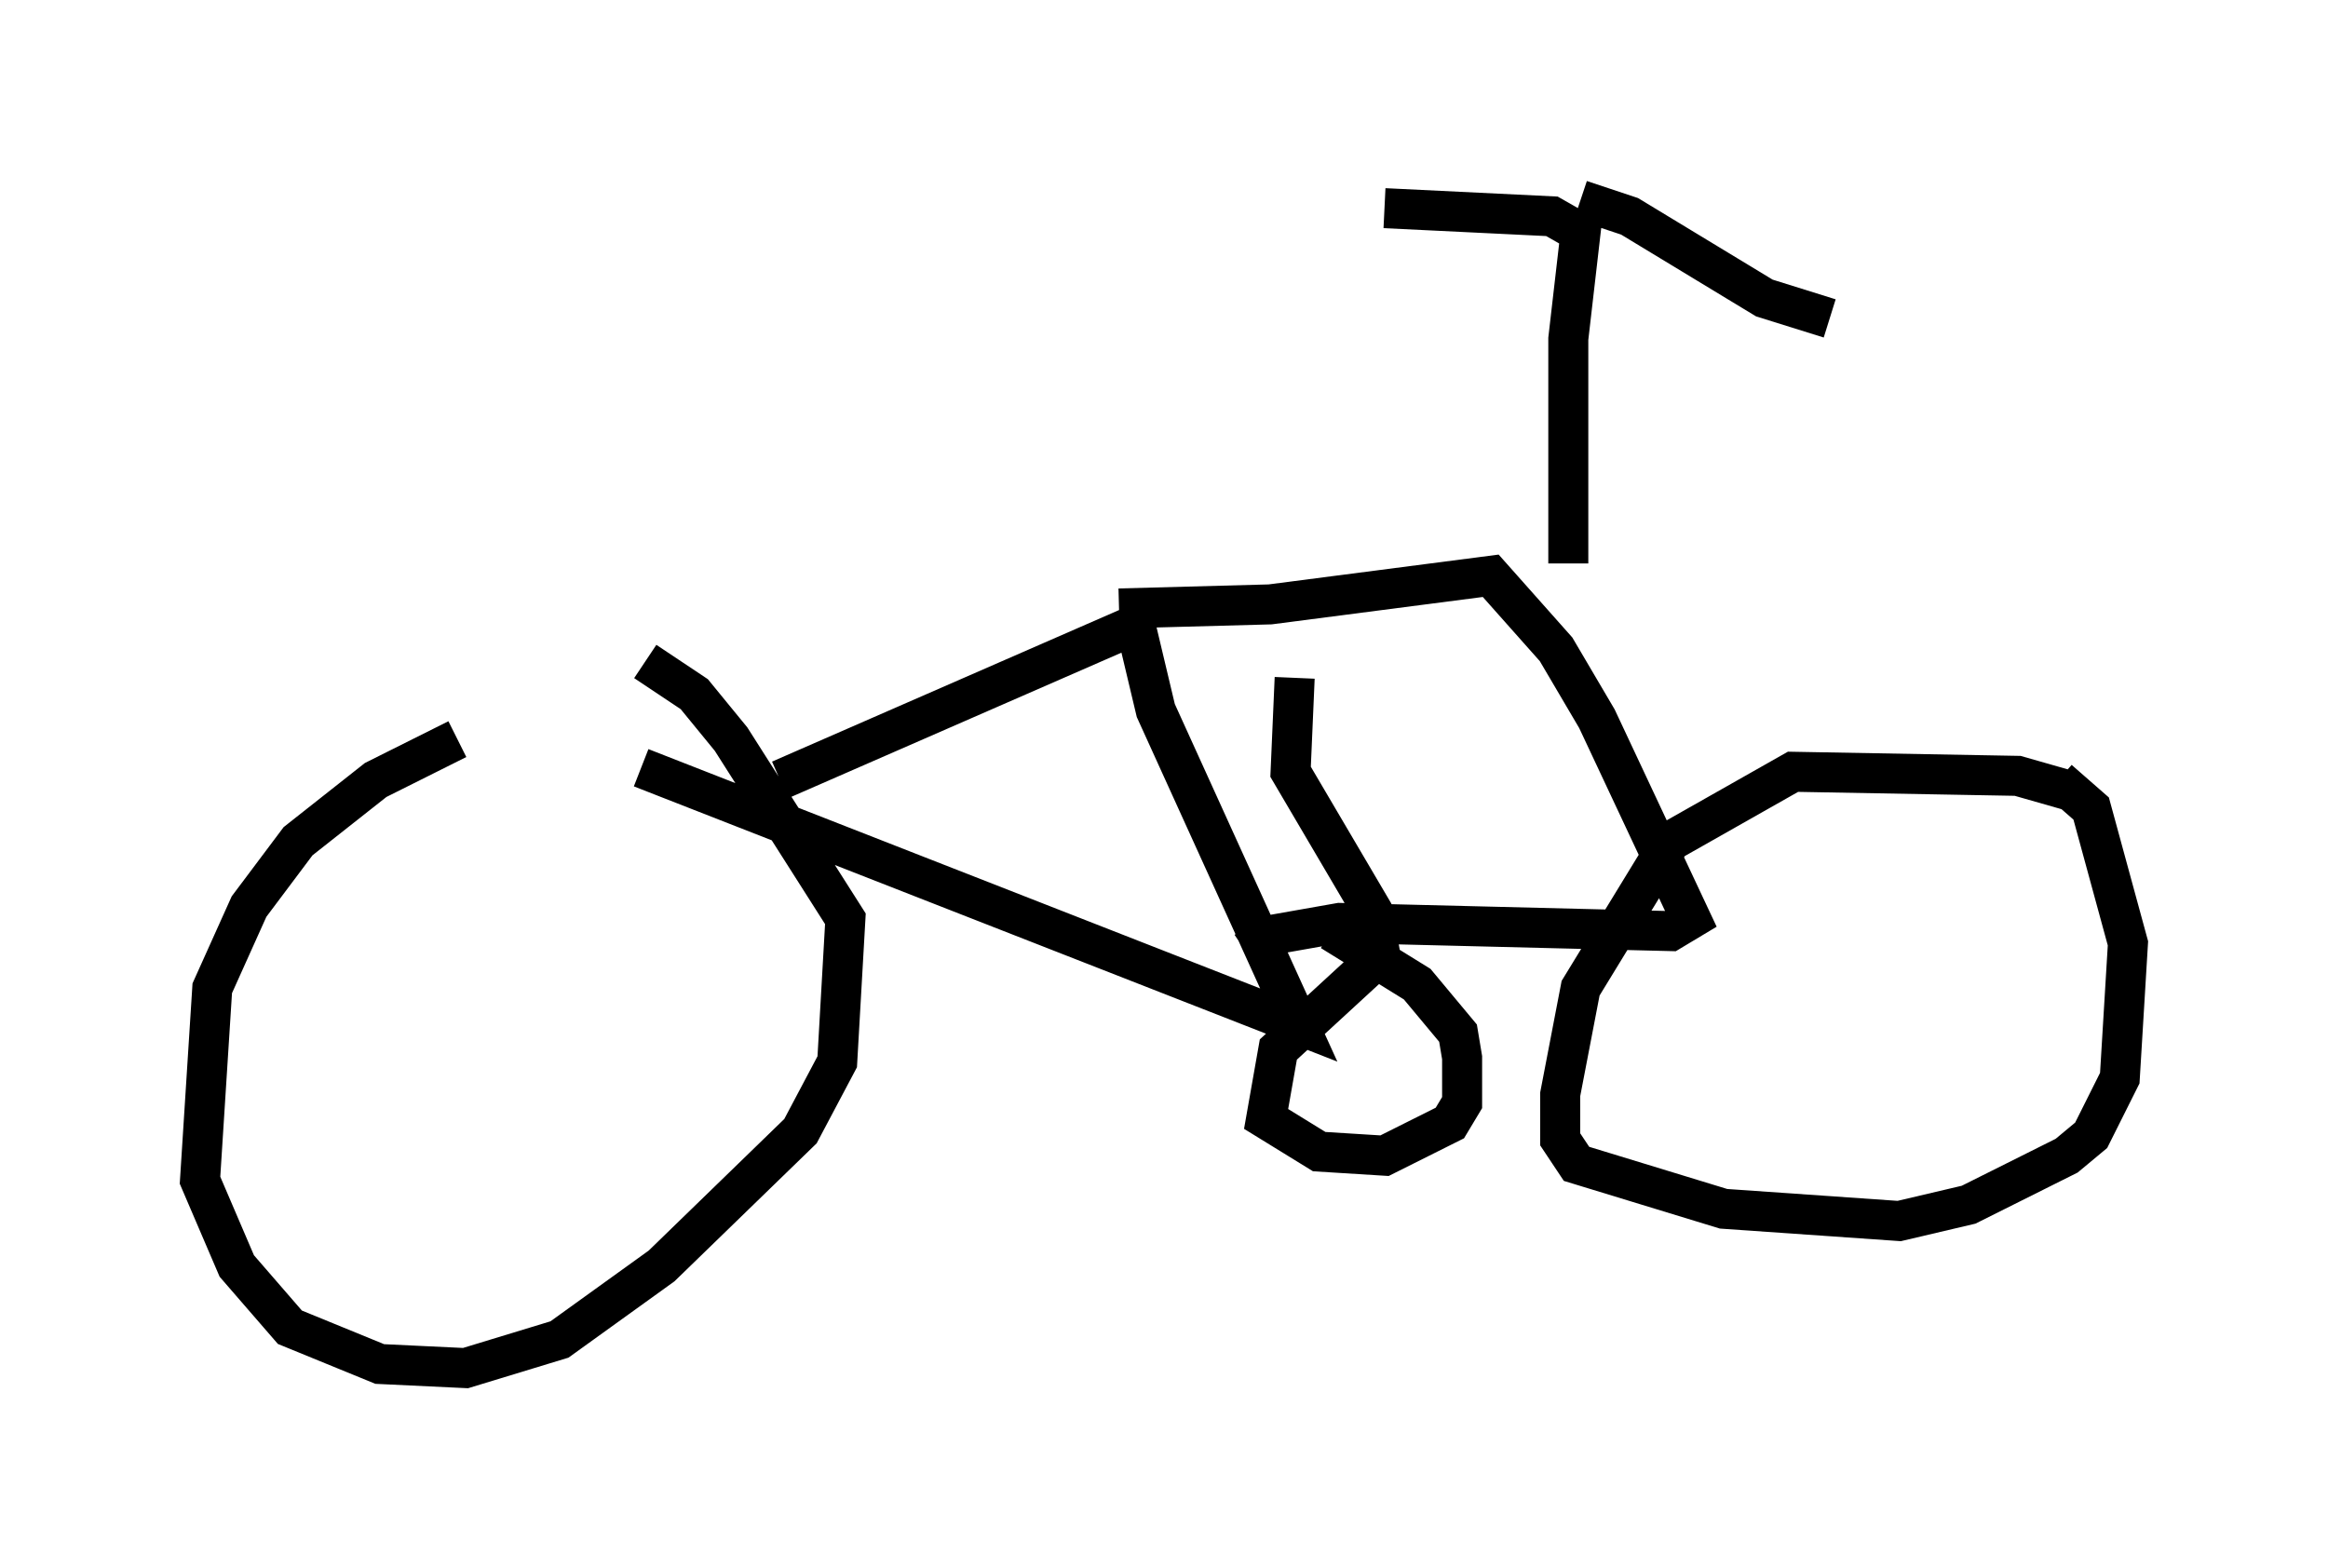 <?xml version="1.0" encoding="utf-8" ?>
<svg baseProfile="full" height="39.196" version="1.1" width="58.184" xmlns="http://www.w3.org/2000/svg" xmlns:ev="http://www.w3.org/2001/xml-events" xmlns:xlink="http://www.w3.org/1999/xlink"><defs /><rect fill="white" height="39.196" width="58.184" x="0" y="0" /><path d="M16.331, 18.271 m-4.9, 0.204 l-2.042, 1.021 -1.94, 1.531 l-1.225, 1.633 -0.919, 2.042 l-0.306, 4.798 0.919, 2.144 l1.327, 1.531 2.246, 0.919 l2.144, 0.102 2.348, -0.715 l2.552, -1.838 3.471, -3.369 l0.919, -1.735 0.204, -3.573 l-2.858, -4.492 -0.919, -1.123 l-1.225, -0.817 m35.73, 3.267 l-1.429, -0.408 -5.615, -0.102 l-3.063, 1.735 -2.246, 3.675 l-0.51, 2.654 0.0, 1.123 l0.408, 0.613 3.675, 1.123 l4.39, 0.306 1.735, -0.408 l2.45, -1.225 0.613, -0.51 l0.715, -1.429 0.204, -3.369 l-0.919, -3.369 -0.817, -0.715 m-31.952, 0.0 l8.881, -3.879 0.51, 2.144 l3.573, 7.861 -16.436, -6.431 m11.944, -3.981 l3.777, -0.102 5.513, -0.715 l1.633, 1.838 1.021, 1.735 l2.348, 5.002 -0.51, 0.306 l-8.269, -0.204 -1.735, 0.306 l-0.613, 0.408 m1.225, -6.84 l-0.102, 2.348 2.042, 3.471 l0.204, 1.123 -2.552, 2.348 l-0.306, 1.735 1.327, 0.817 l1.633, 0.102 1.633, -0.817 l0.306, -0.51 0.0, -1.123 l-0.102, -0.613 -1.021, -1.225 l-2.144, -1.327 m5.921, -9.188 l0.0, -5.615 0.306, -2.654 l-0.715, -0.408 -4.185, -0.204 m4.9, -0.204 l1.225, 0.408 3.369, 2.042 l1.633, 0.51 " fill="none" stroke="black" stroke-width="1" /></svg>